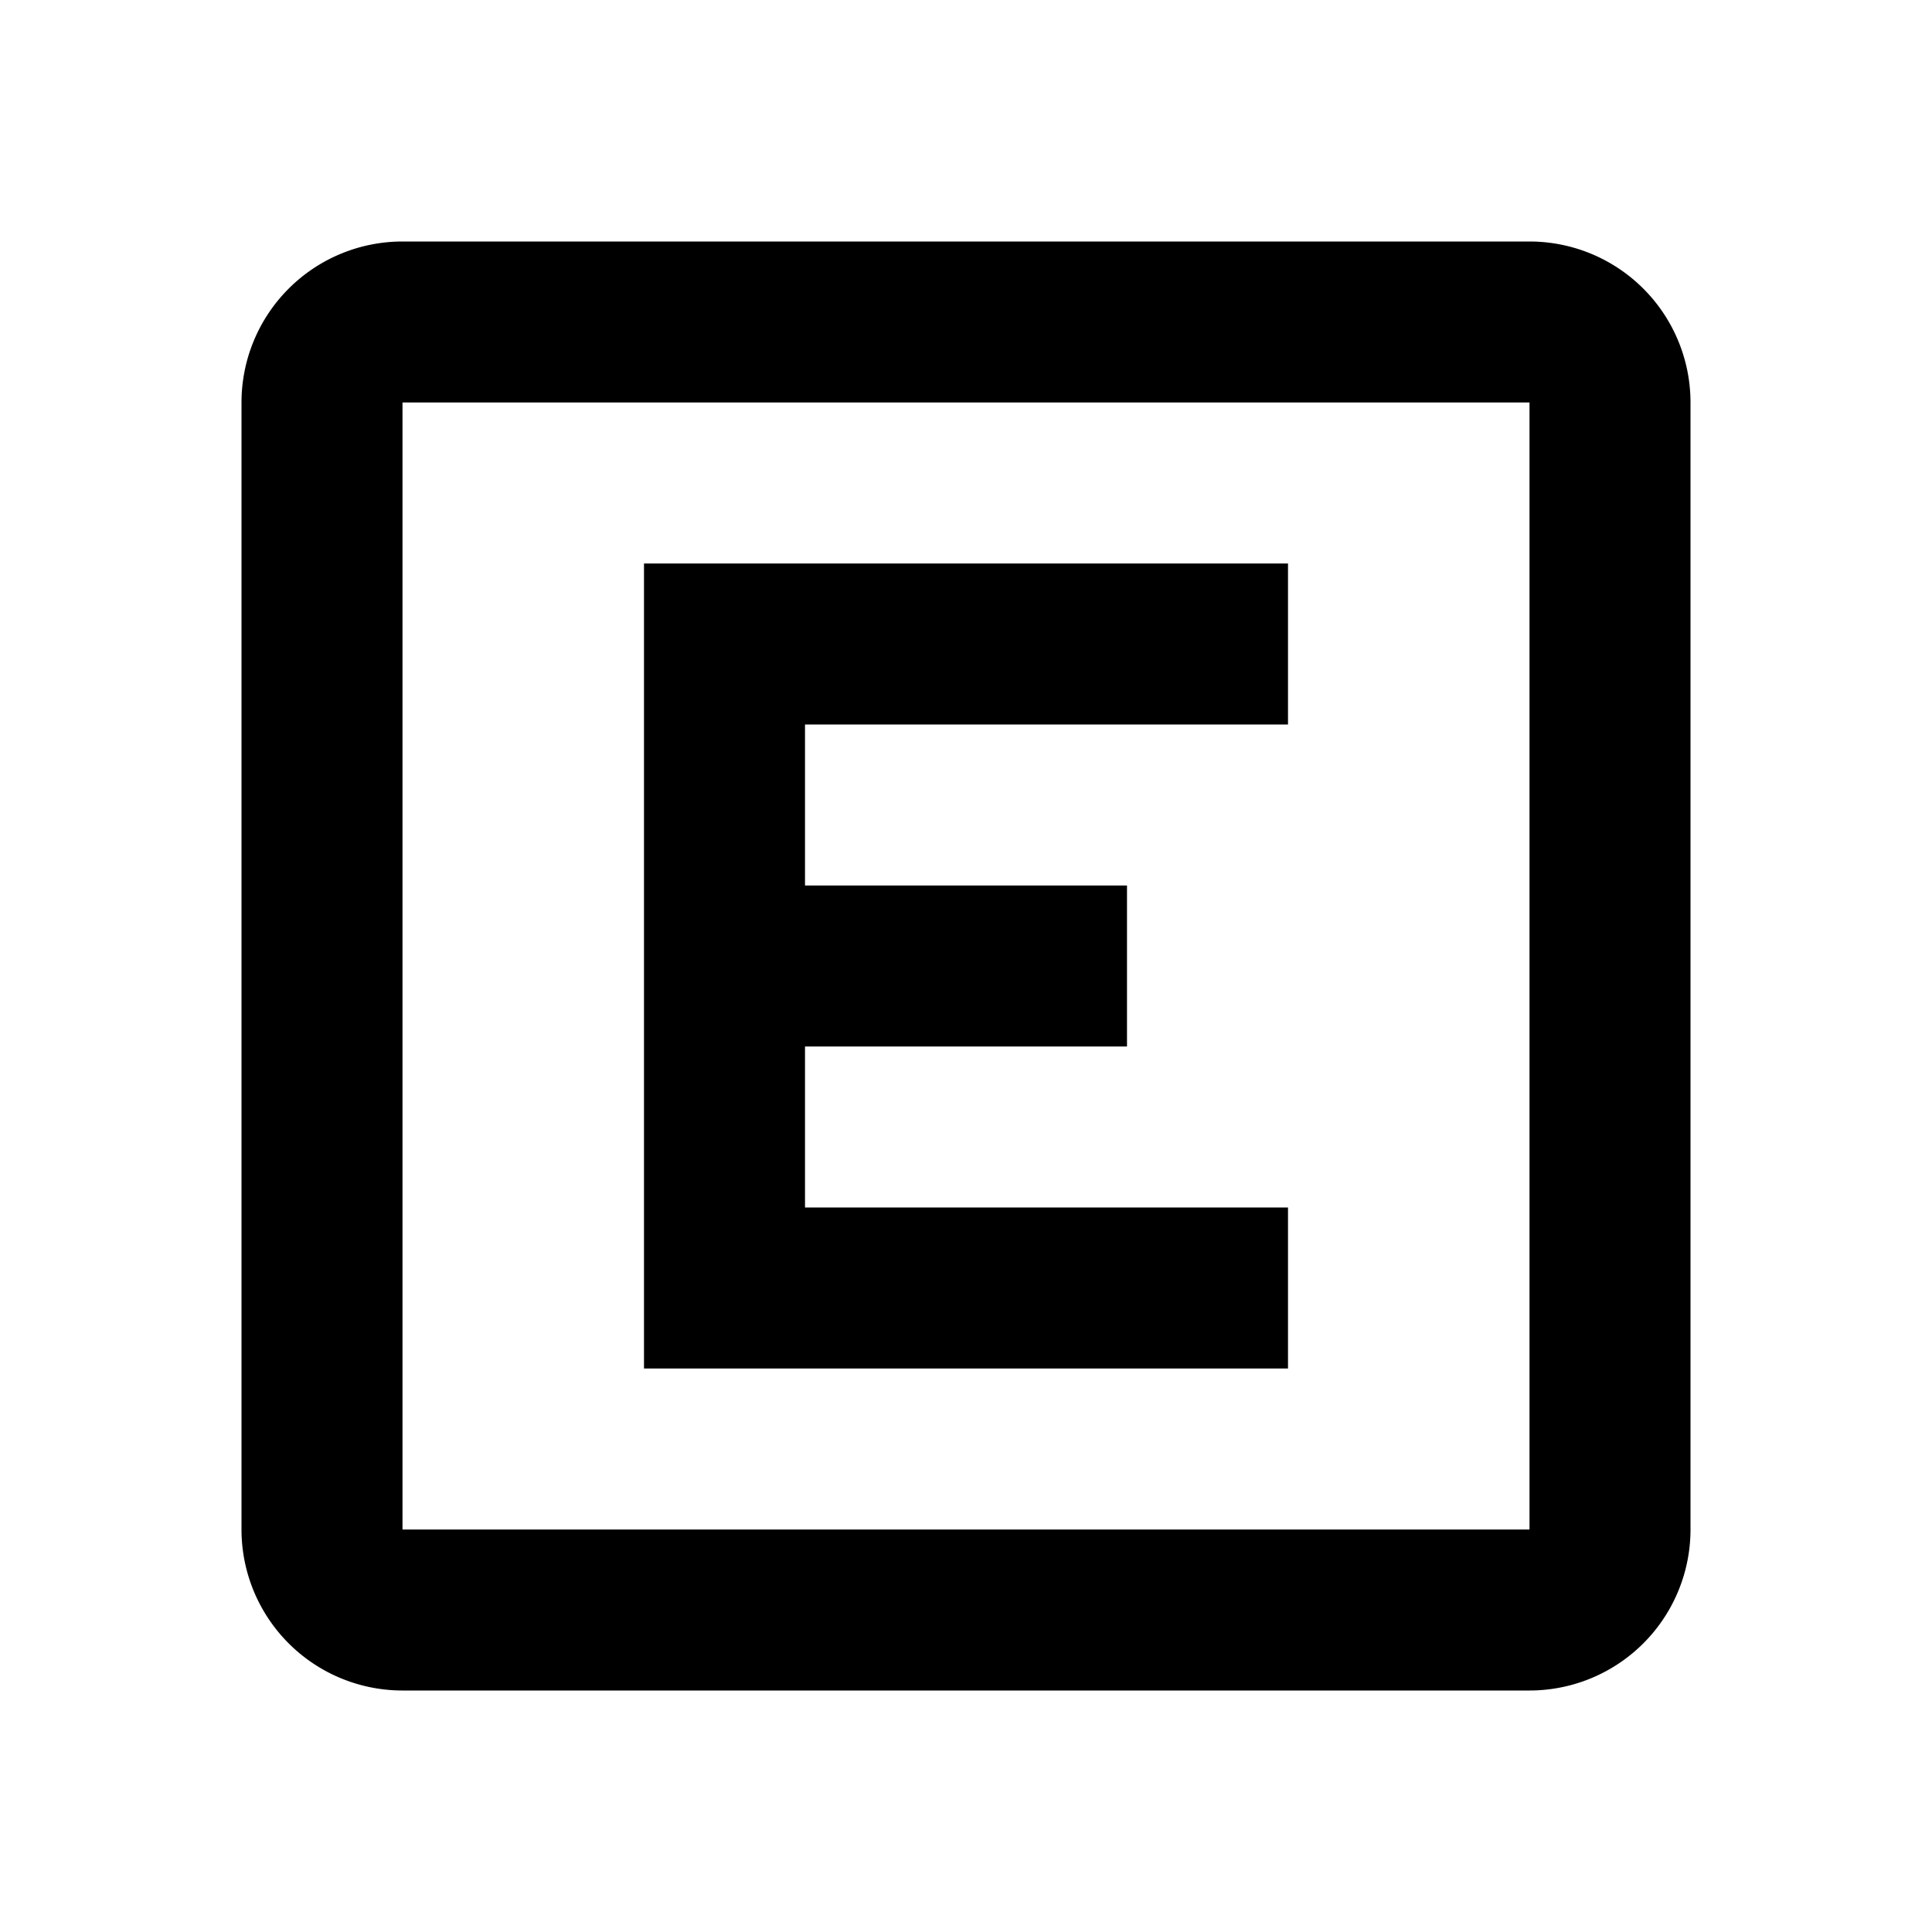 <svg id="Layer_1" data-name="Layer 1" xmlns="http://www.w3.org/2000/svg" viewBox="0 0 24 24"><defs><style>.cls-1{fill:none;}</style></defs><title>iconoteka_explicit_b_s</title><rect class="cls-1" width="24" height="24"/><path d="M19,3H5A2,2,0,0,0,3,5V19a2,2,0,0,0,2,2H19a2,2,0,0,0,2-2V5A2,2,0,0,0,19,3ZM5,19V5H19V19Z"/><polygon points="8 17 16 17 16 15 10 15 10 13 14 13 14 11 10 11 10 9 16 9 16 7 8 7 8 17"/></svg>